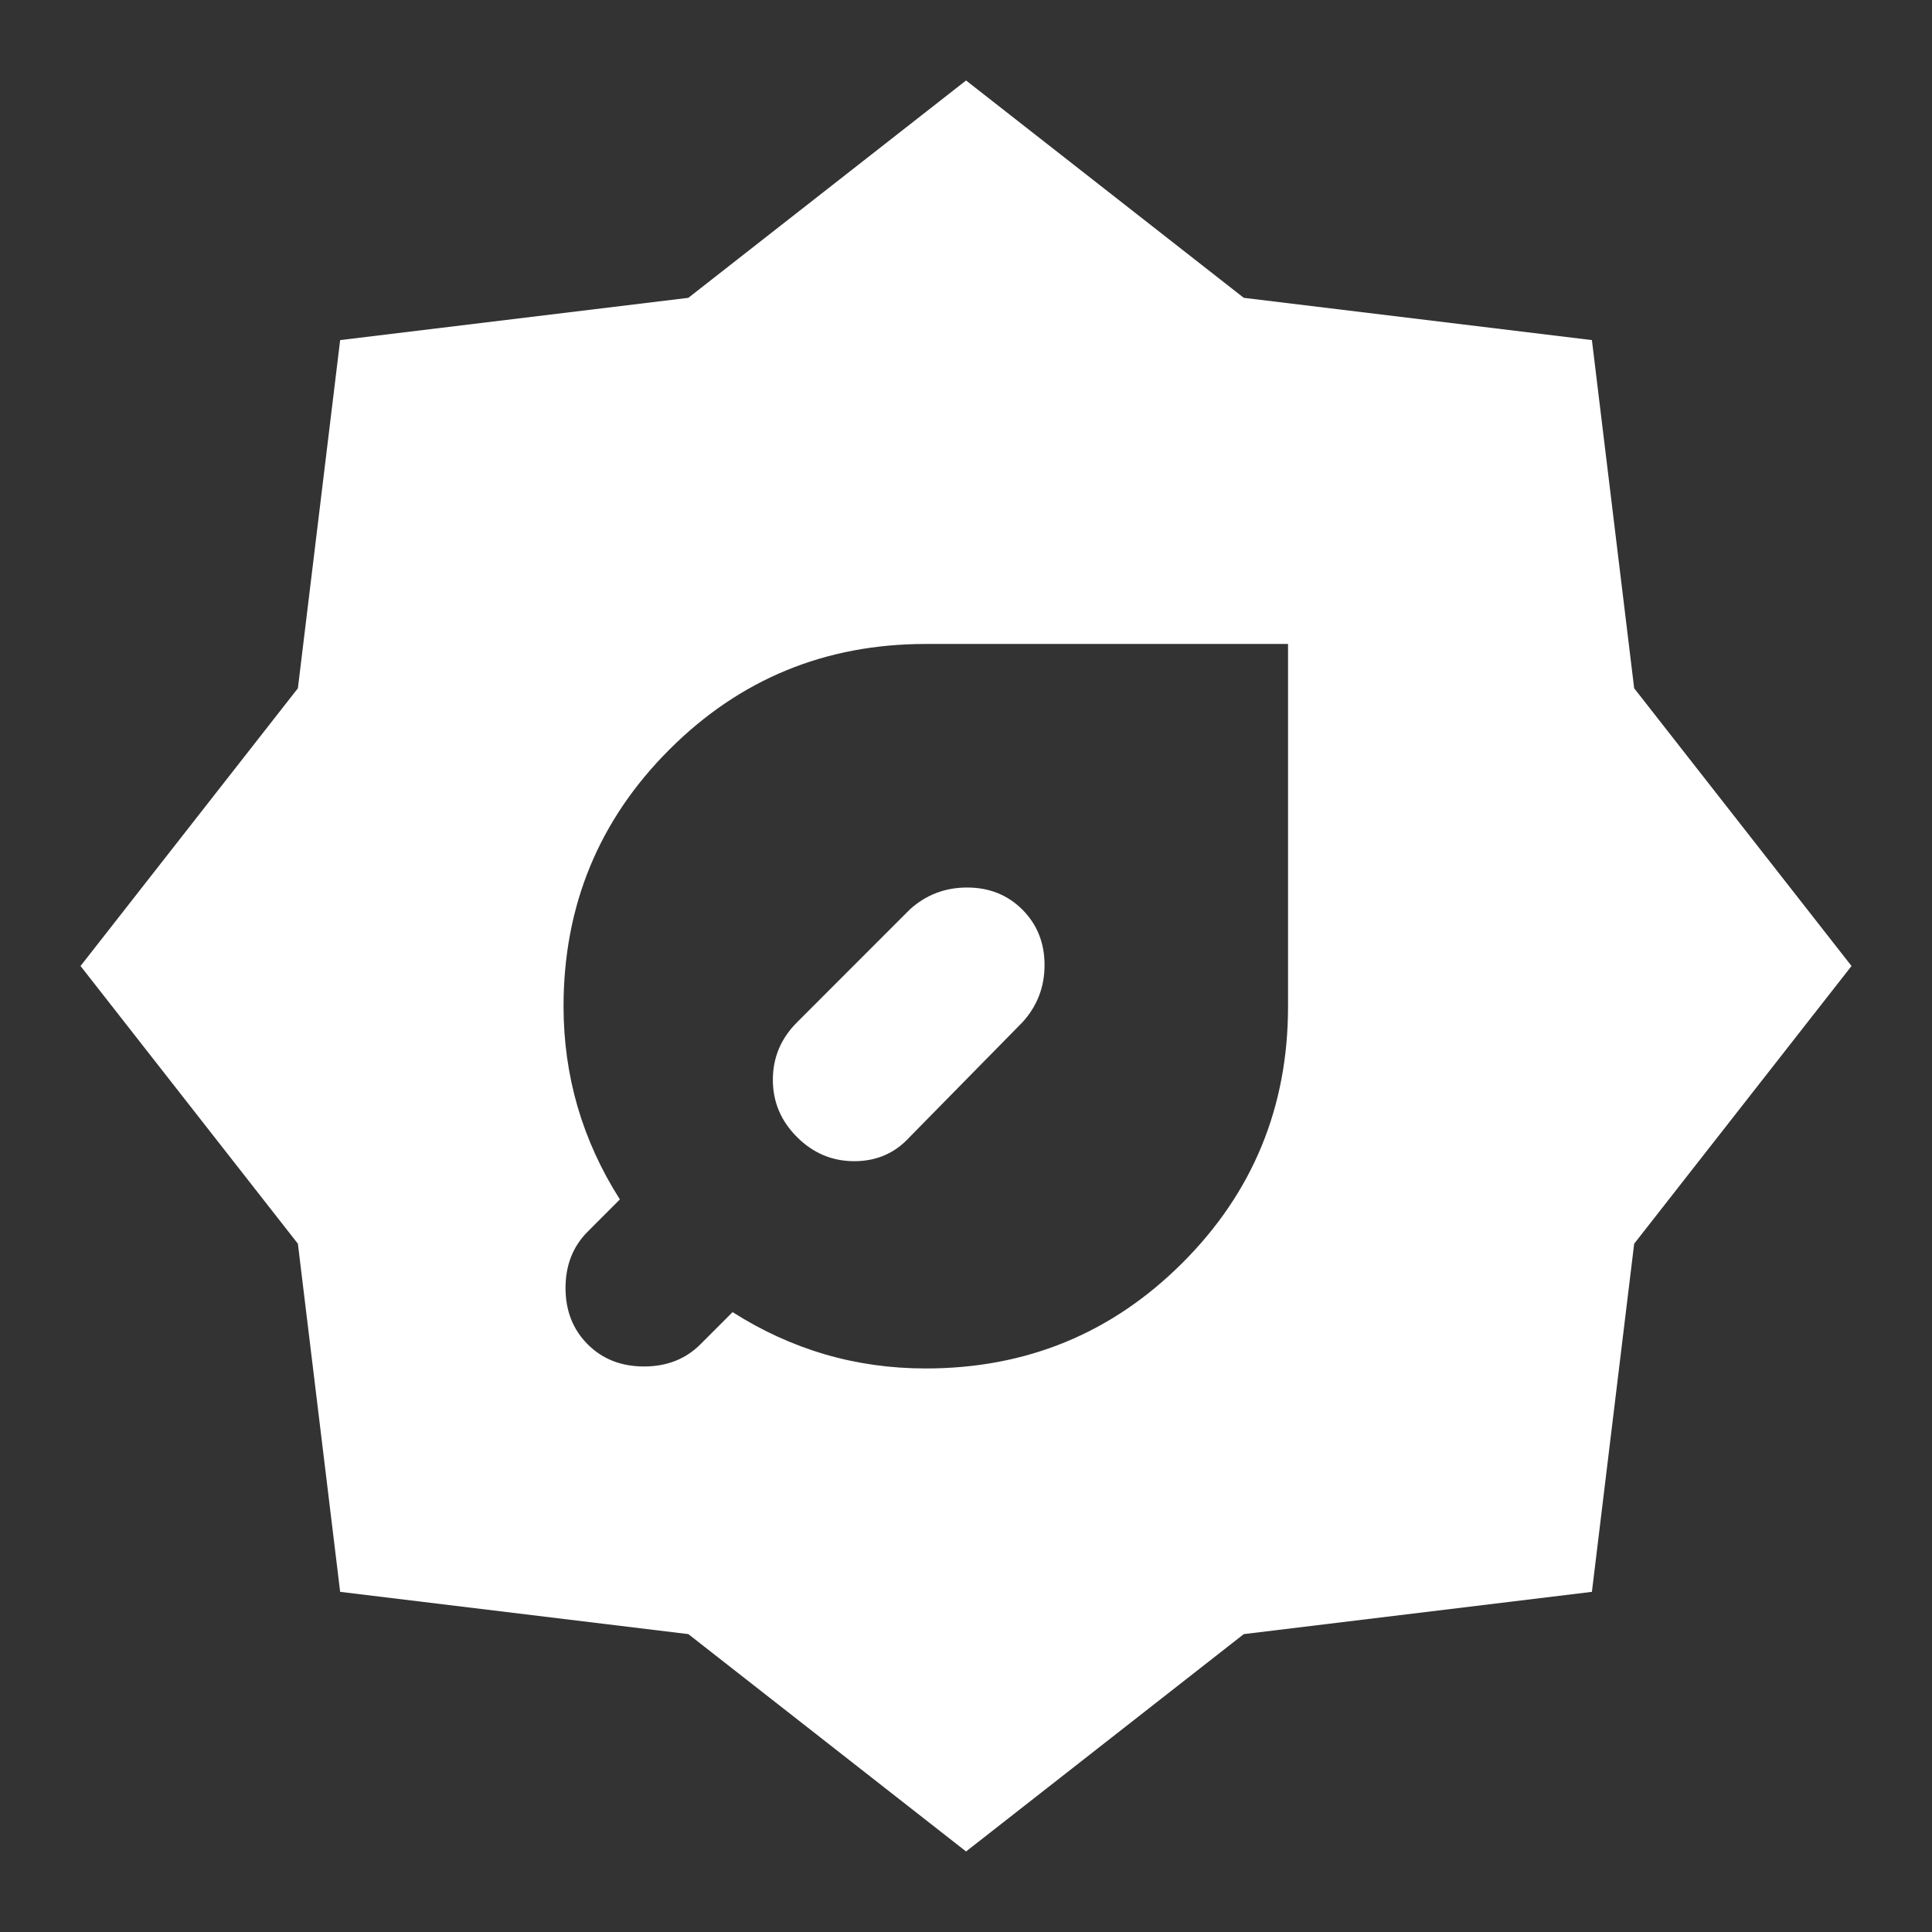 <svg width="32" height="32" viewBox="0 0 32 32" fill="none" xmlns="http://www.w3.org/2000/svg">
<rect x="0" y="0" width="32" height="32" fill="#333333" stroke="none"/>
<path d="M15.334 22.666C17.001 22.666 18.418 22.083 19.585 20.917C20.752 19.751 21.335 18.334 21.334 16.666V10.666H15.334C13.667 10.666 12.251 11.25 11.085 12.417C9.918 13.584 9.335 15.001 9.334 16.666C9.334 17.244 9.412 17.8 9.567 18.333C9.723 18.866 9.956 19.378 10.267 19.866L9.734 20.4C9.49 20.644 9.367 20.955 9.367 21.333C9.367 21.711 9.49 22.022 9.734 22.266C9.978 22.511 10.29 22.633 10.667 22.633C11.045 22.633 11.356 22.511 11.601 22.266L12.134 21.733C12.623 22.044 13.134 22.277 13.667 22.433C14.201 22.589 14.756 22.666 15.334 22.666ZM16.001 30.666L11.401 27.066L5.634 26.366L4.934 20.6L1.334 16L4.934 11.4L5.634 5.633L11.401 4.933L16.001 1.333L20.601 4.933L26.367 5.633L27.067 11.4L30.667 16L27.067 20.6L26.367 26.366L20.601 27.066L16.001 30.666ZM16.934 16.933C17.178 16.666 17.301 16.35 17.301 15.984C17.301 15.617 17.178 15.312 16.934 15.066C16.689 14.822 16.384 14.7 16.018 14.7C15.652 14.7 15.335 14.822 15.067 15.066L13.201 16.933C12.934 17.2 12.801 17.517 12.801 17.884C12.801 18.251 12.934 18.567 13.201 18.833C13.467 19.1 13.784 19.233 14.151 19.233C14.518 19.233 14.824 19.1 15.067 18.833L16.934 16.933Z" fill="white"/>
</svg>
